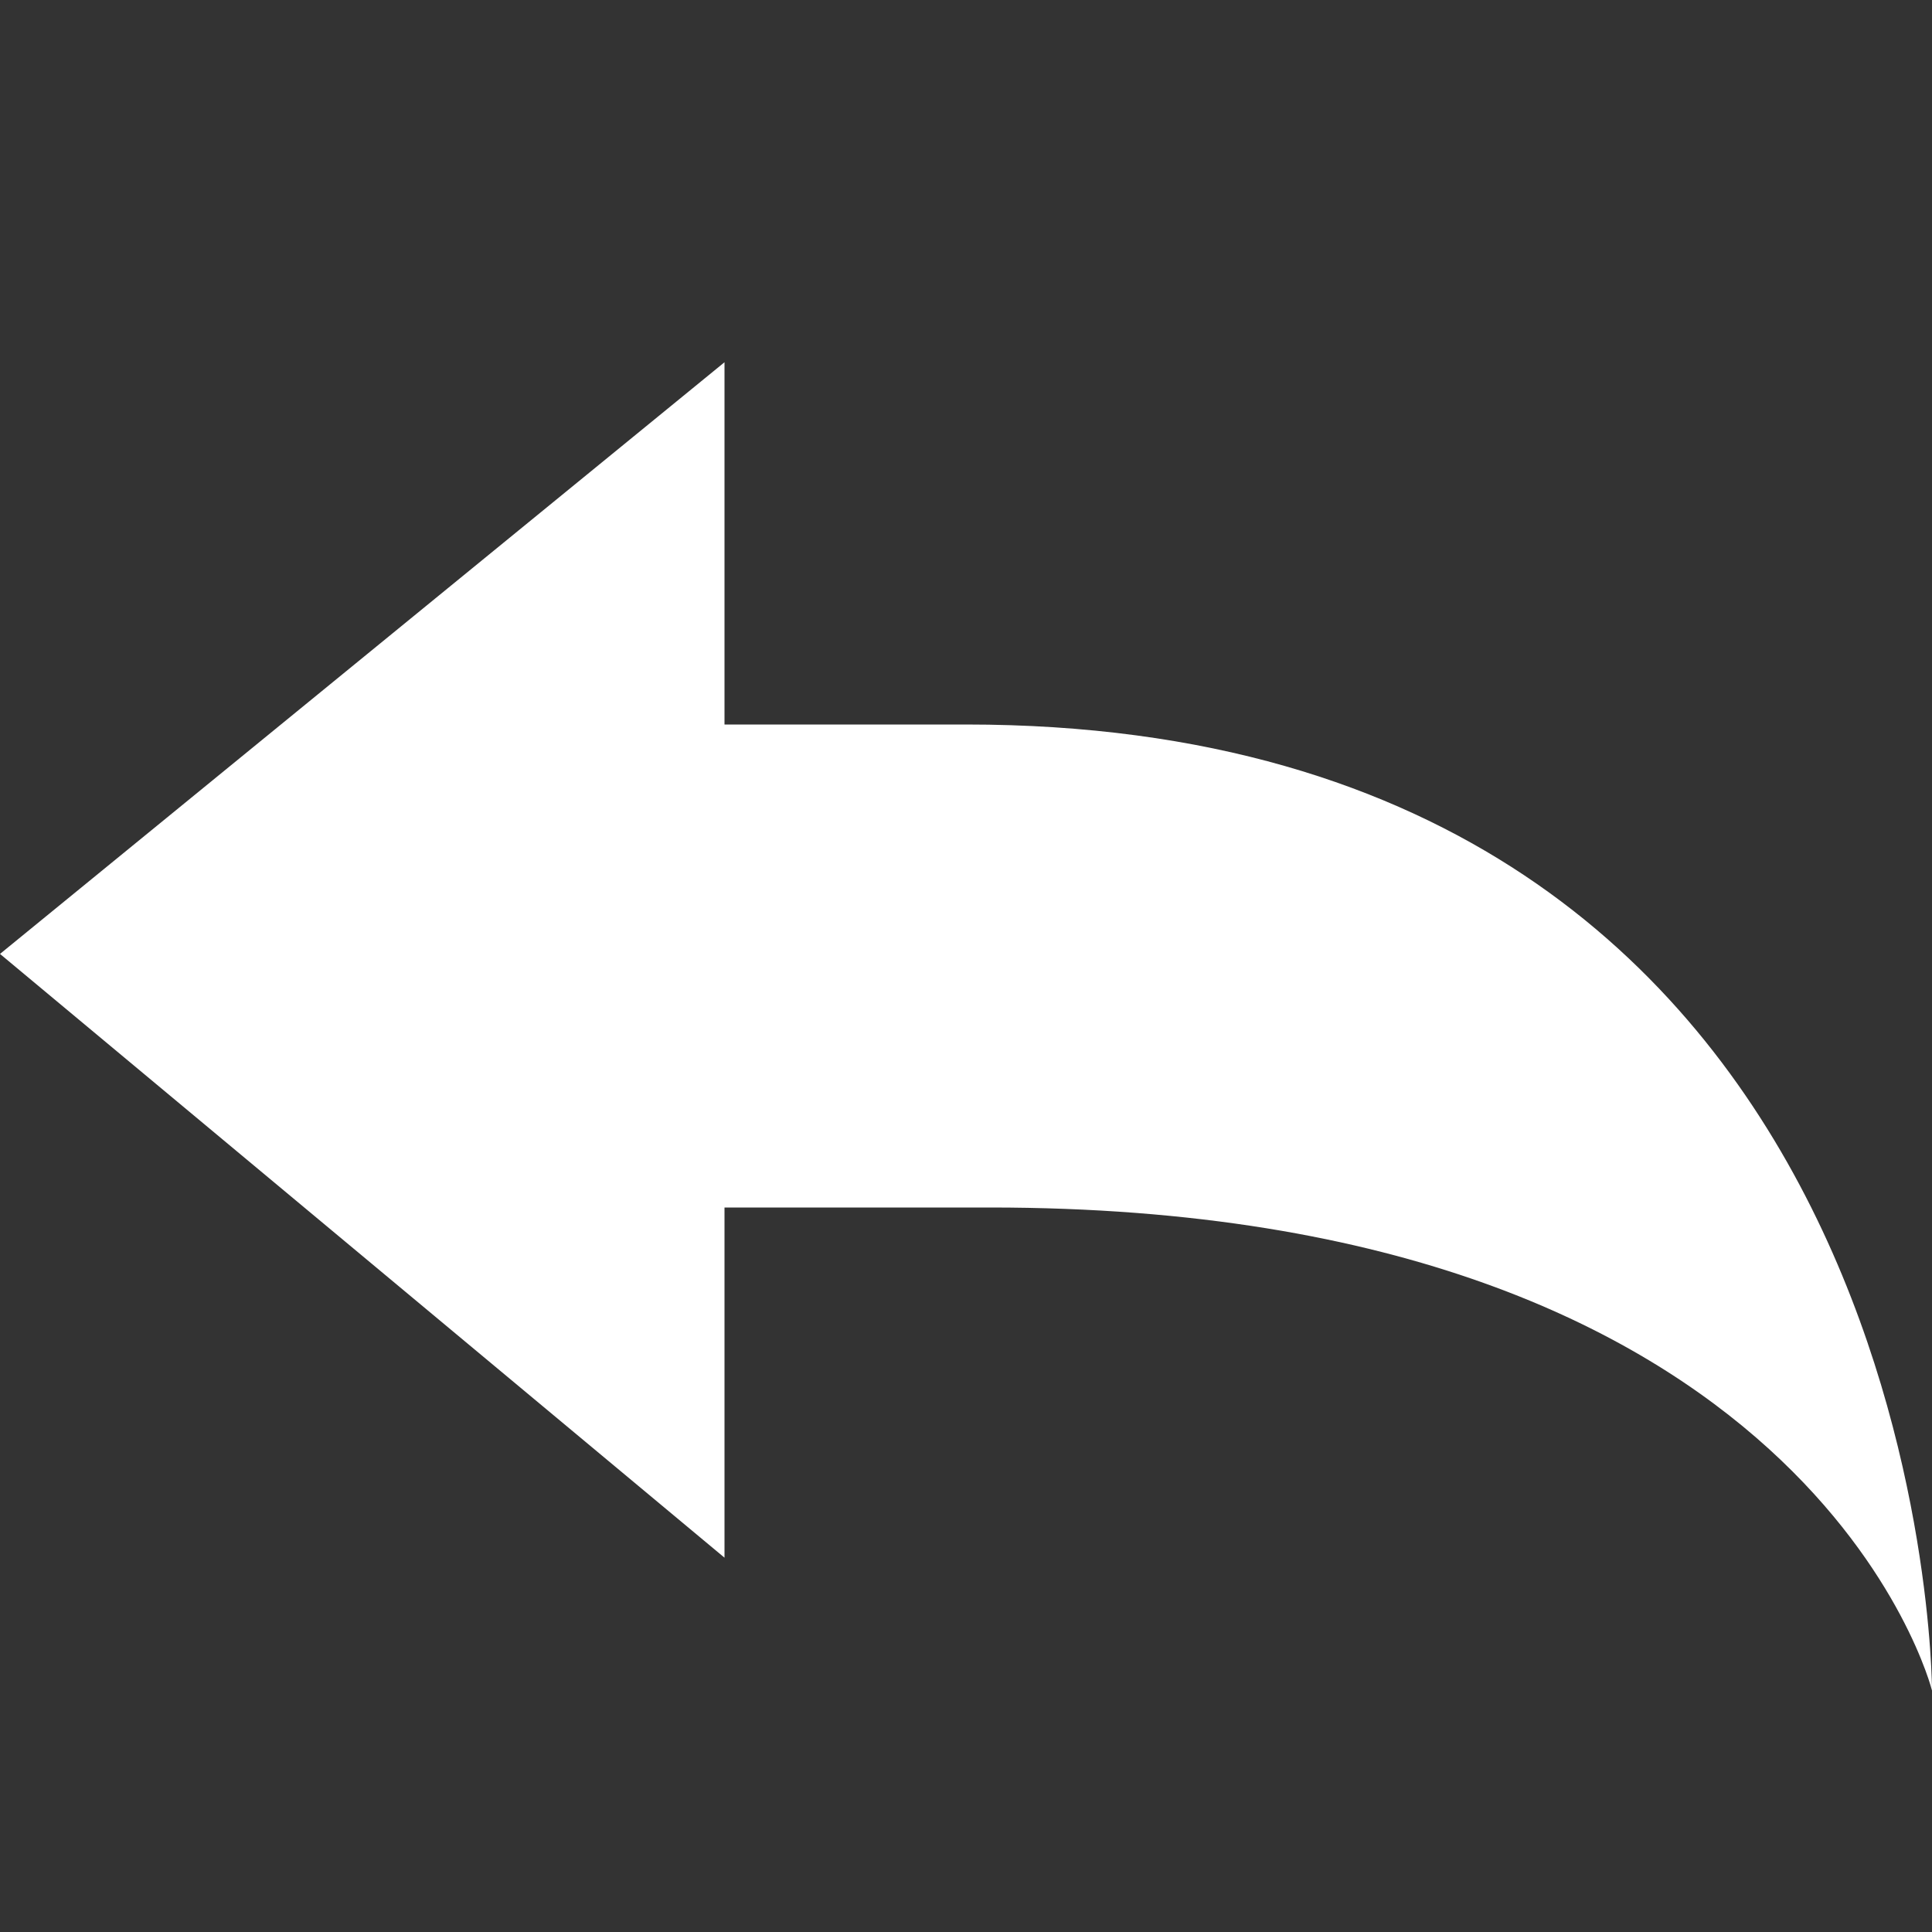 <svg width="24" height="24" viewBox="0 0 24 24" fill="none" xmlns="http://www.w3.org/2000/svg">
<rect x="0" y="0" width="24" height="24" fill="#333333" stroke="none"/>
<path d="M0 11.85L9 4.5V9H12C24 9 24 21 24 21C24 21 22.5 15 12.3 15H9V19.35L0 11.85Z" fill="white"/>
</svg>
